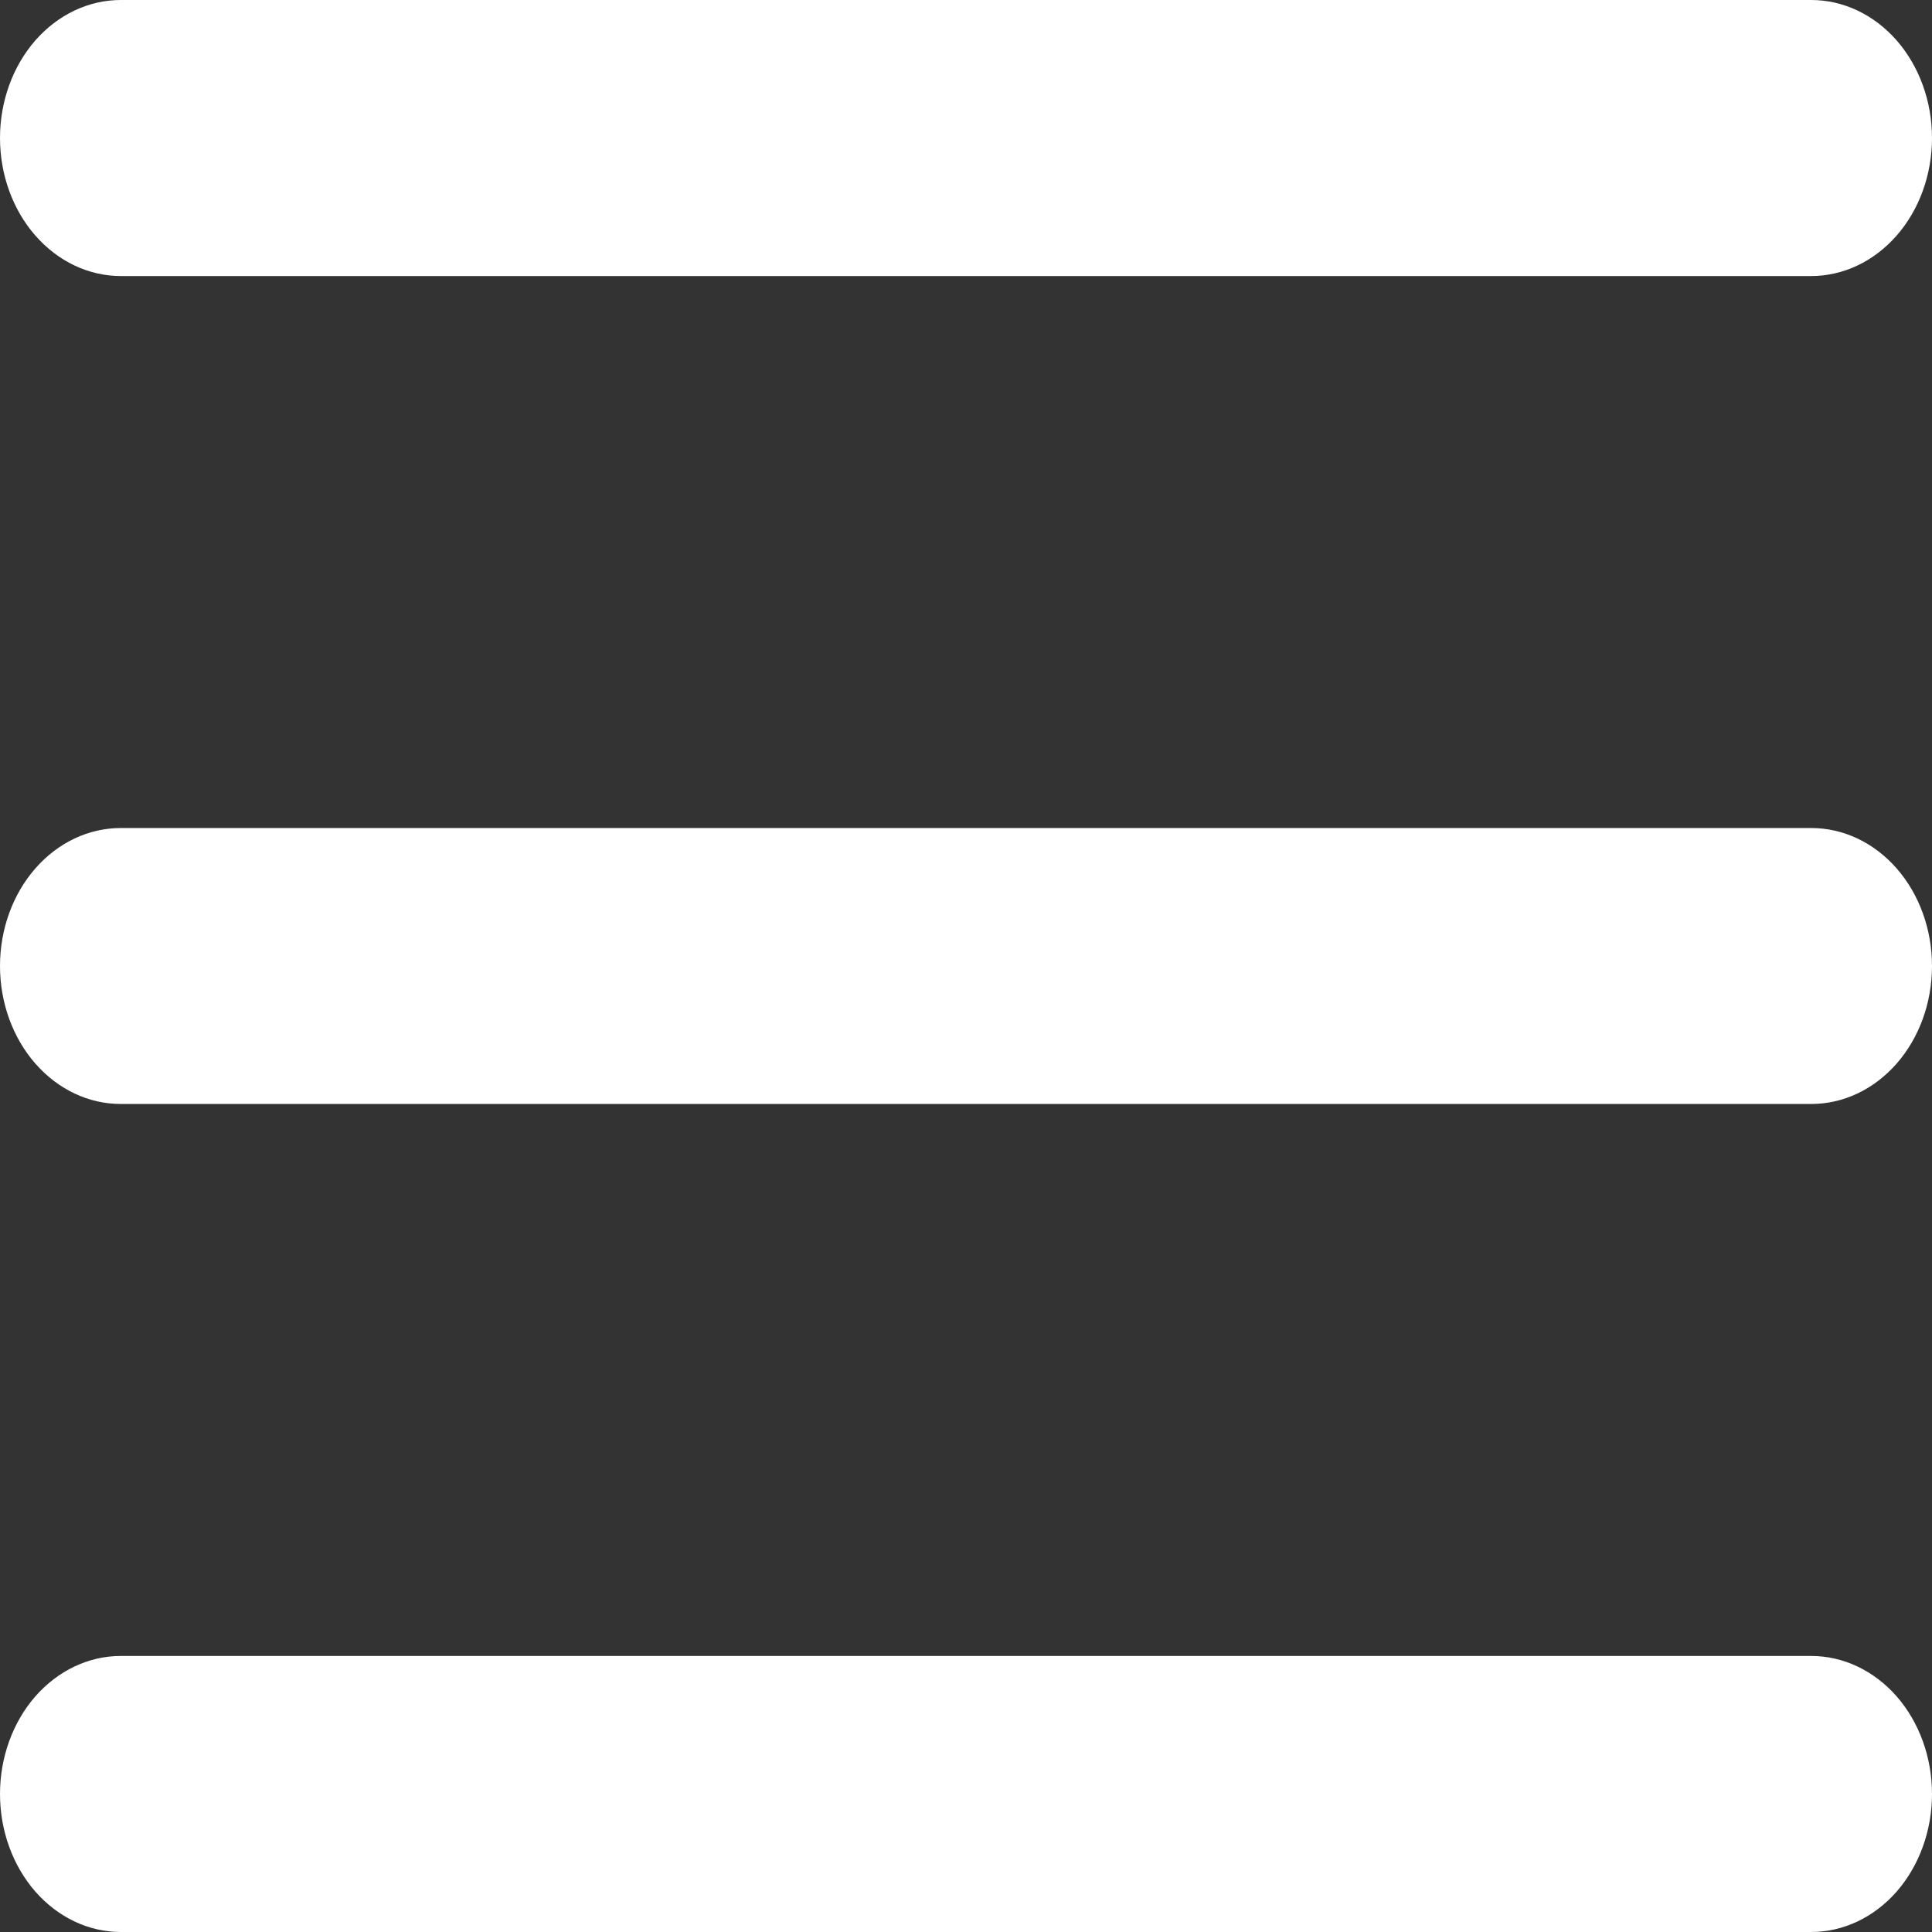 <svg width="24" height="24" viewBox="0 0 24 24" fill="none" xmlns="http://www.w3.org/2000/svg">
<rect x="0" y="0" width="24" height="24" fill="#333333" stroke="none"/>
<path d="M0 1.714C0 1.26 0.158 0.824 0.439 0.502C0.721 0.181 1.102 0 1.5 0H22.5C22.898 0 23.279 0.181 23.561 0.502C23.842 0.824 24 1.26 24 1.714C24 2.169 23.842 2.605 23.561 2.926C23.279 3.248 22.898 3.429 22.5 3.429H1.5C1.102 3.429 0.721 3.248 0.439 2.926C0.158 2.605 0 2.169 0 1.714Z" fill="white"/>
<path d="M0 22.286C0 21.831 0.158 21.395 0.439 21.073C0.721 20.752 1.102 20.571 1.5 20.571H22.5C22.898 20.571 23.279 20.752 23.561 21.073C23.842 21.395 24 21.831 24 22.286C24 22.74 23.842 23.176 23.561 23.498C23.279 23.819 22.898 24 22.5 24H1.5C1.102 24 0.721 23.819 0.439 23.498C0.158 23.176 0 22.74 0 22.286Z" fill="white"/>
<path d="M1.5 10.286C1.102 10.286 0.721 10.466 0.439 10.788C0.158 11.109 0 11.545 0 12C0 12.455 0.158 12.891 0.439 13.212C0.721 13.534 1.102 13.714 1.5 13.714L22.5 13.714C22.898 13.714 23.279 13.534 23.561 13.212C23.842 12.891 24 12.455 24 12C24 11.545 23.842 11.109 23.561 10.788C23.279 10.466 22.898 10.286 22.5 10.286L1.5 10.286Z" fill="white"/>
</svg>
